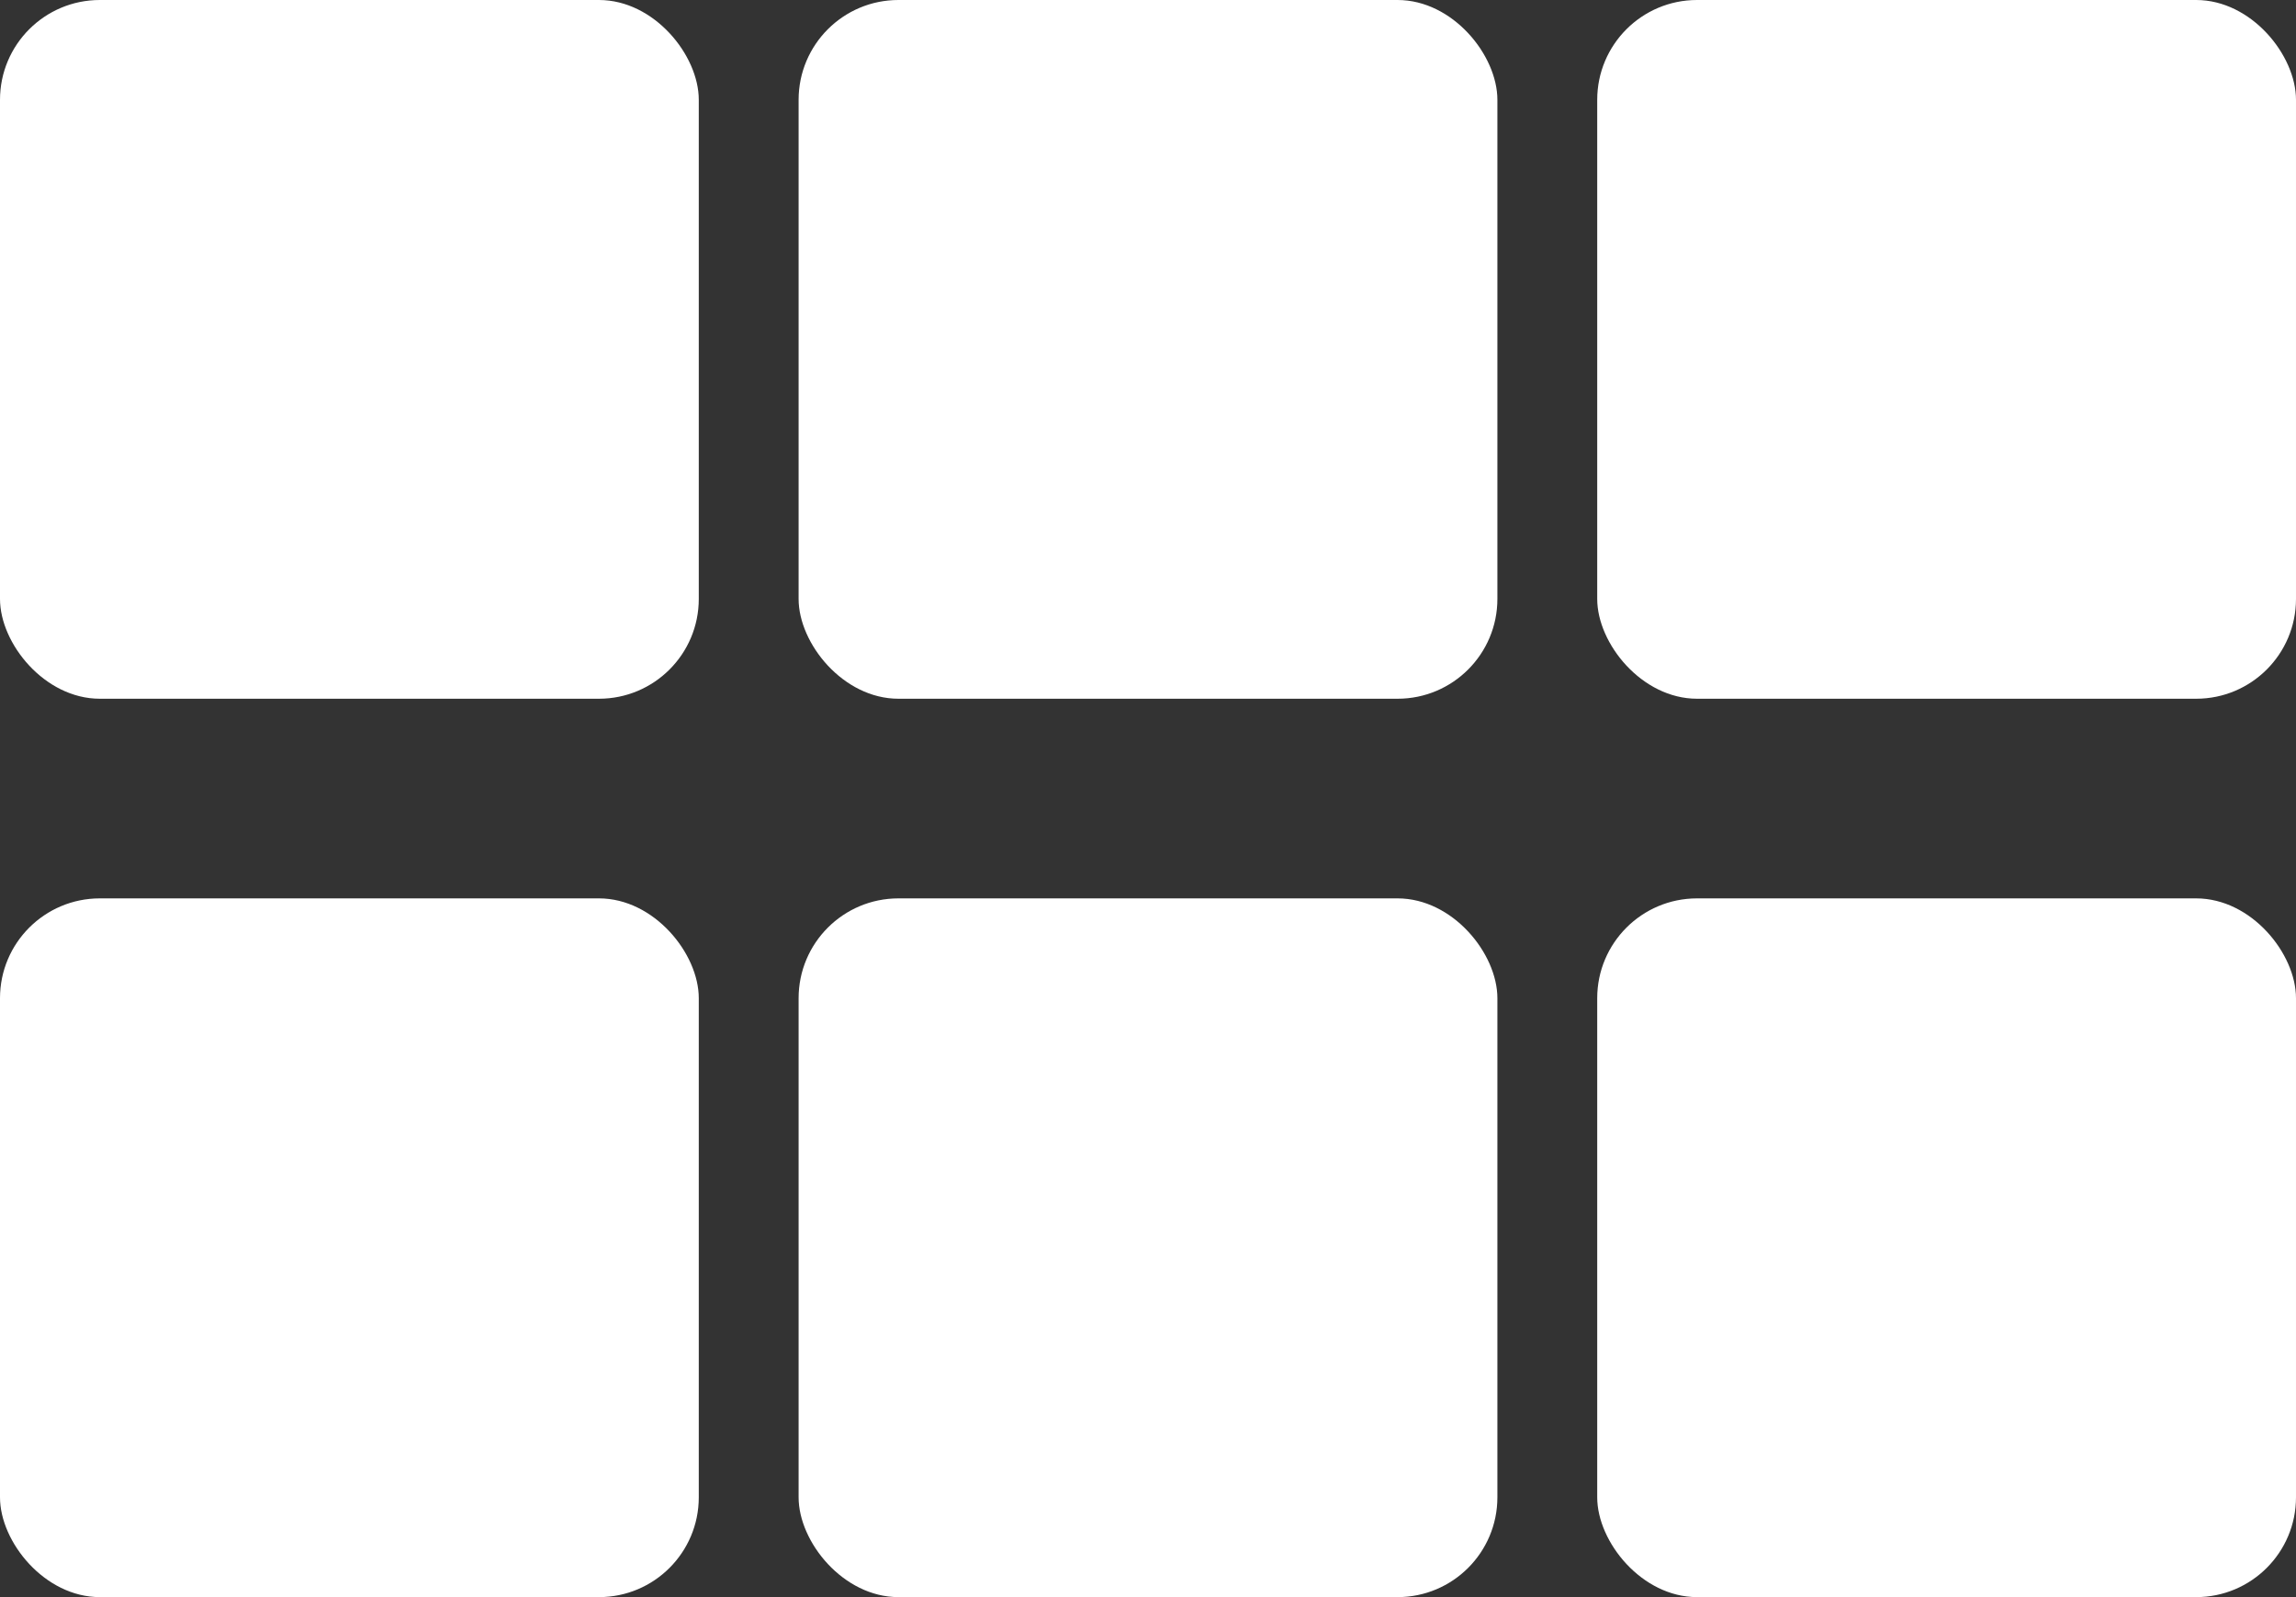 <svg width="23" height="16" viewBox="0 0 23 16" fill="none" xmlns="http://www.w3.org/2000/svg">
<rect x="0" y="0" width="23" height="16" fill="#333333" stroke="none"/>
<rect width="7" height="7" rx="1" fill="white"/>
<rect y="9" width="7" height="7" rx="1" fill="white"/>
<rect x="8" width="7" height="7" rx="1" fill="white"/>
<rect x="8" y="9" width="7" height="7" rx="1" fill="white"/>
<rect x="16" width="7" height="7" rx="1" fill="white"/>
<rect x="16" y="9" width="7" height="7" rx="1" fill="white"/>
</svg>
